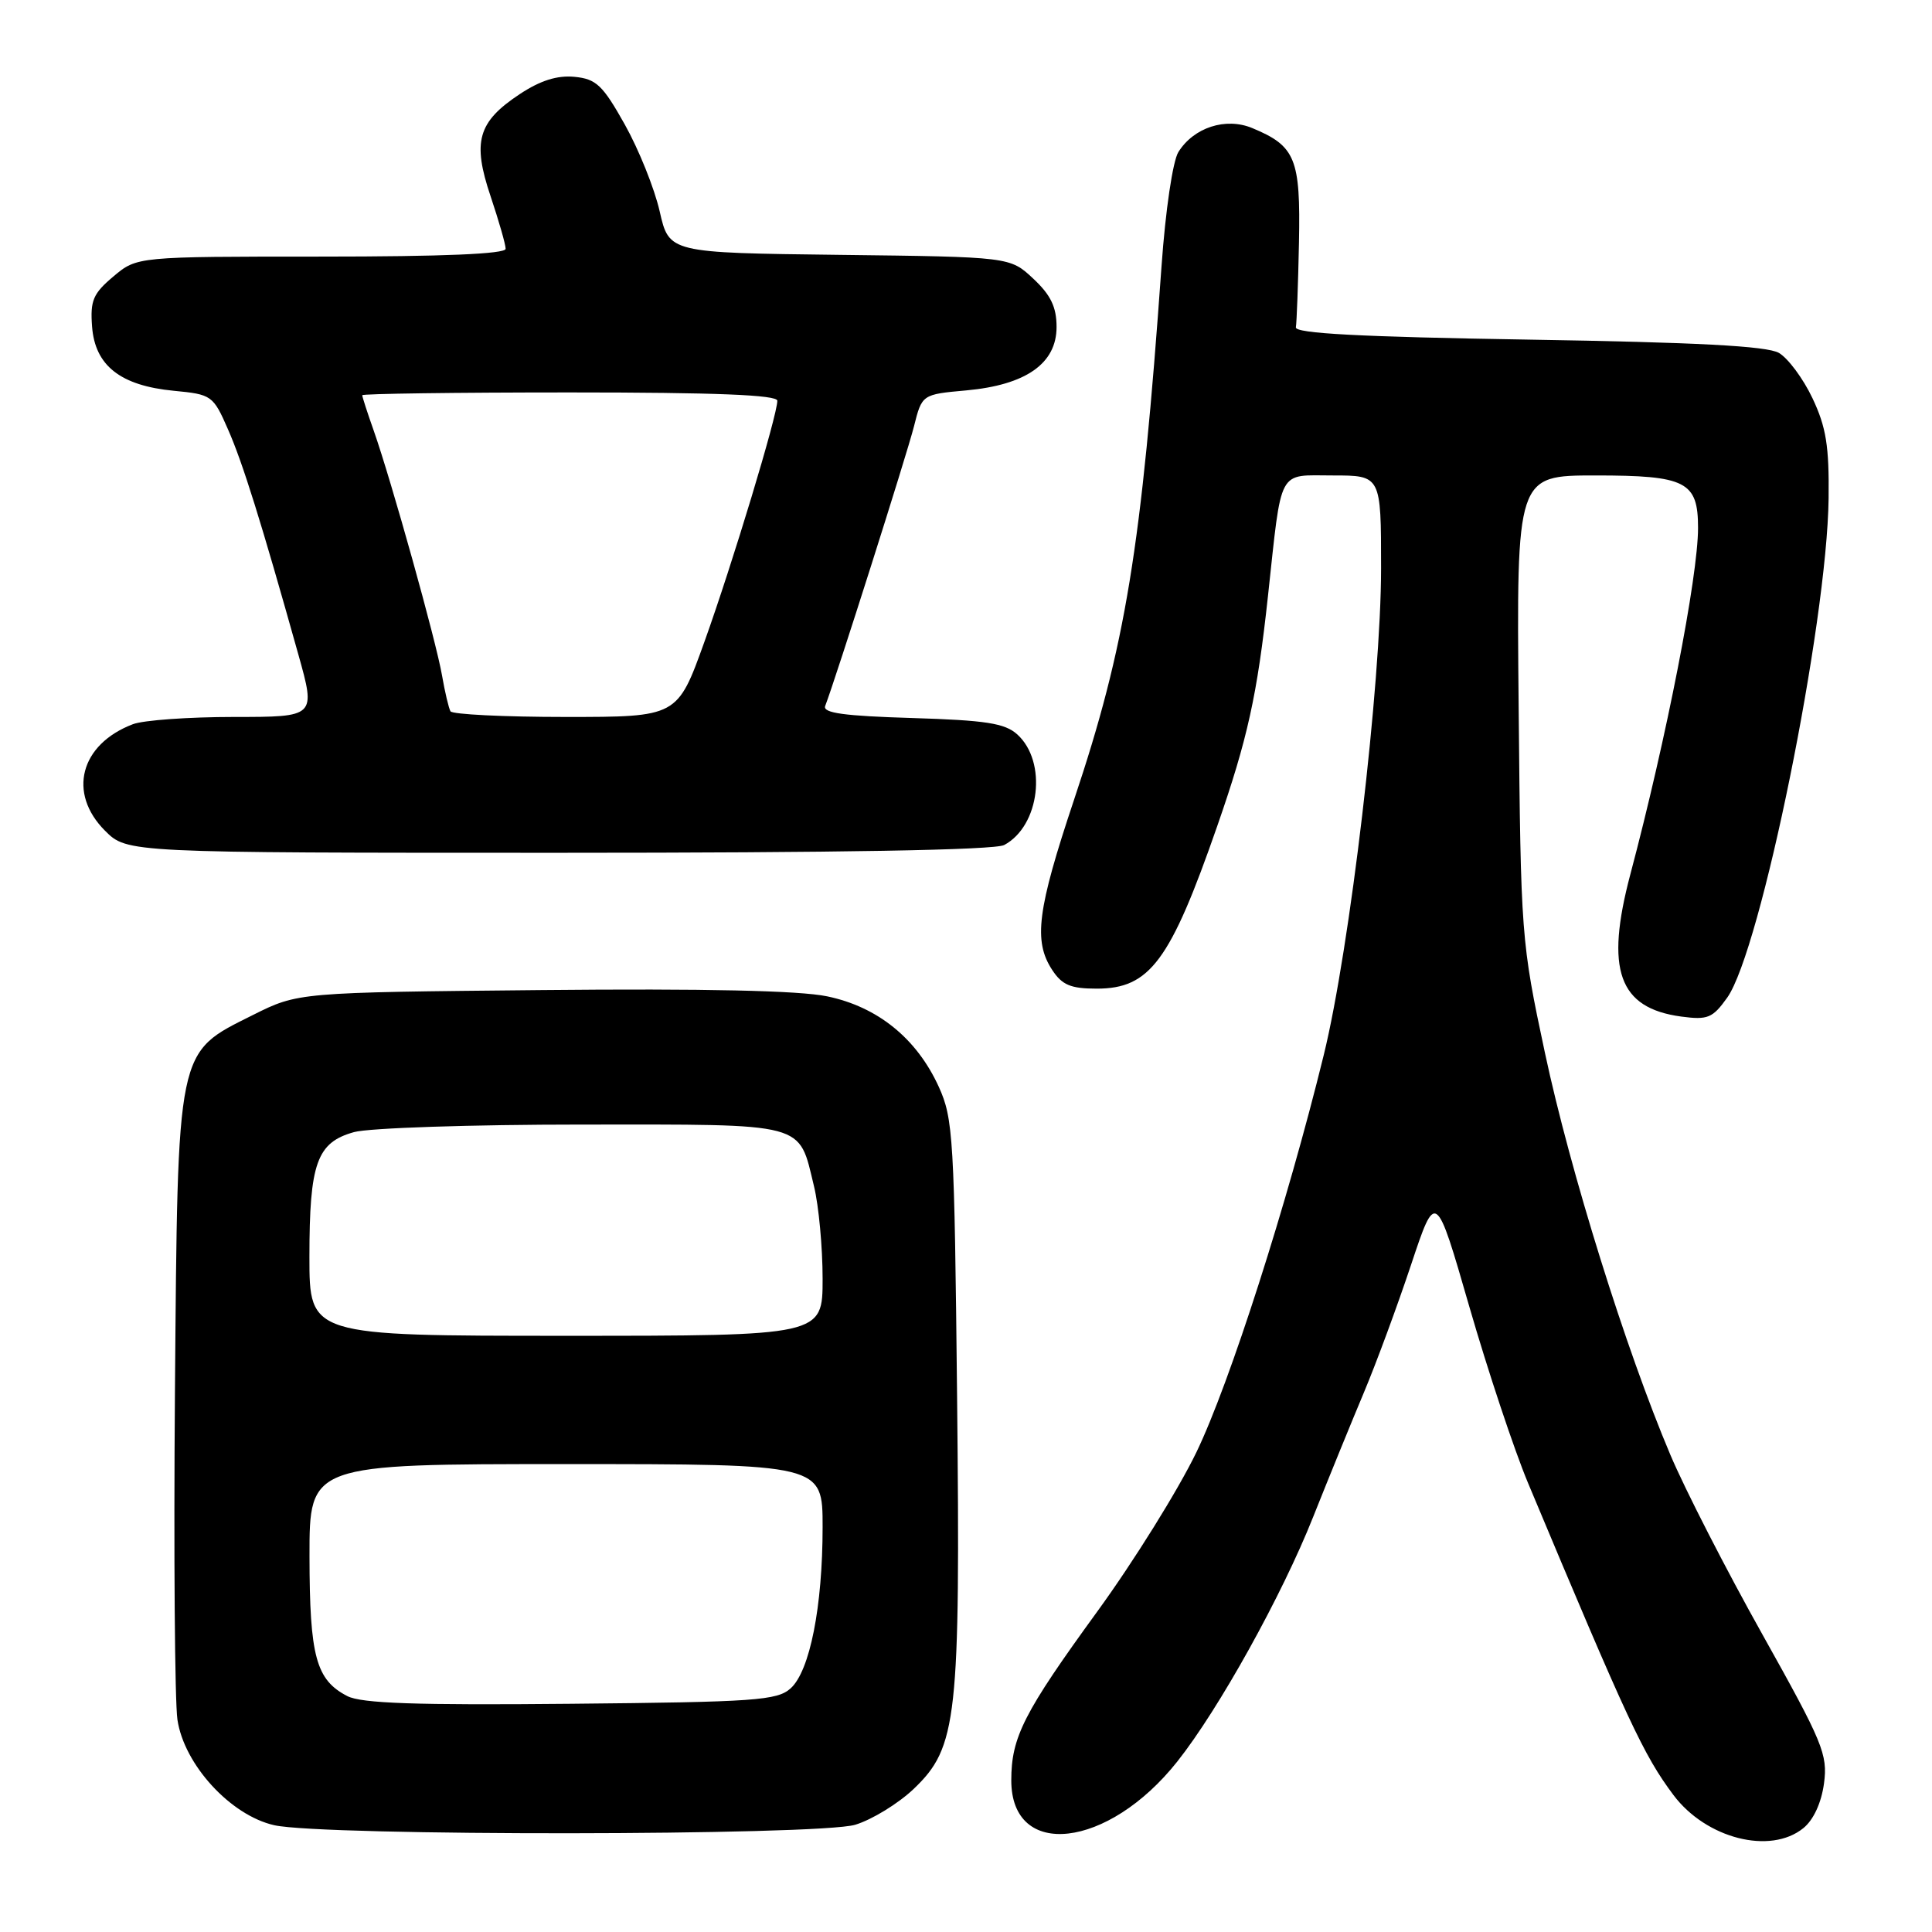 <?xml version="1.0" encoding="UTF-8" standalone="no"?>
<!DOCTYPE svg PUBLIC "-//W3C//DTD SVG 1.1//EN" "http://www.w3.org/Graphics/SVG/1.1/DTD/svg11.dtd" >
<svg xmlns="http://www.w3.org/2000/svg" xmlns:xlink="http://www.w3.org/1999/xlink" version="1.1" viewBox="0 0 256 256">
 <g >
 <path fill="currentColor"
d=" M 238.95 242.24 C 240.30 241.15 241.34 238.89 241.69 236.31 C 242.20 232.47 241.55 230.91 233.55 216.61 C 228.76 208.07 223.27 197.35 221.34 192.79 C 215.41 178.79 208.07 155.25 204.71 139.50 C 201.56 124.73 201.51 124.02 201.23 93.75 C 200.94 63.00 200.94 63.00 211.40 63.00 C 223.42 63.00 225.00 63.81 225.00 69.95 C 225.00 76.41 220.81 97.85 216.03 115.85 C 212.67 128.52 214.48 133.58 222.77 134.70 C 226.29 135.17 226.93 134.90 228.86 132.20 C 233.31 125.95 242.09 82.72 242.30 66.04 C 242.38 59.12 241.98 56.60 240.16 52.76 C 238.93 50.16 236.92 47.46 235.71 46.76 C 234.12 45.85 224.84 45.36 202.50 45.00 C 180.27 44.64 171.56 44.18 171.71 43.37 C 171.82 42.75 172.01 37.69 172.12 32.13 C 172.34 21.00 171.66 19.35 165.93 16.97 C 162.41 15.51 158.17 16.89 156.14 20.15 C 155.40 21.34 154.43 27.88 153.91 35.25 C 151.25 72.73 149.15 85.57 142.31 105.99 C 137.44 120.56 136.91 124.69 139.42 128.52 C 140.73 130.52 141.87 131.00 145.33 131.00 C 152.36 131.00 155.07 127.35 161.29 109.46 C 165.31 97.91 166.59 92.11 168.01 79.00 C 169.88 61.78 169.22 63.00 176.61 63.00 C 183.00 63.00 183.00 63.00 183.00 75.27 C 183.00 90.60 178.87 125.69 175.40 139.81 C 170.55 159.56 162.93 183.32 158.53 192.43 C 156.12 197.42 150.22 206.90 145.42 213.50 C 135.65 226.94 134.00 230.18 134.00 235.91 C 134.00 246.44 146.82 244.99 156.00 233.41 C 161.49 226.49 169.87 211.41 174.00 201.00 C 176.08 195.78 179.11 188.35 180.73 184.50 C 182.35 180.65 185.15 173.06 186.96 167.63 C 190.25 157.75 190.25 157.75 194.69 173.13 C 197.13 181.58 200.63 192.10 202.47 196.50 C 215.74 228.19 217.78 232.56 221.74 237.85 C 226.07 243.62 234.57 245.79 238.95 242.24 Z  M 113.32 241.79 C 115.54 241.12 119.03 238.98 121.07 237.04 C 126.85 231.52 127.26 227.76 126.82 185.11 C 126.46 150.76 126.31 148.22 124.39 144.00 C 121.47 137.60 116.30 133.41 109.60 132.02 C 105.91 131.25 93.37 130.98 71.79 131.19 C 39.50 131.50 39.50 131.50 33.50 134.50 C 23.33 139.59 23.56 138.47 23.18 184.50 C 23.01 205.95 23.16 225.46 23.51 227.86 C 24.39 233.83 30.56 240.55 36.34 241.85 C 42.83 243.31 108.42 243.25 113.32 241.79 Z  M 133.06 111.97 C 137.79 109.44 138.80 100.94 134.79 97.31 C 133.15 95.83 130.64 95.44 120.83 95.14 C 111.86 94.87 108.99 94.48 109.34 93.55 C 110.73 89.94 120.18 60.17 121.10 56.52 C 122.17 52.26 122.17 52.26 128.04 51.73 C 135.94 51.01 140.00 48.17 140.00 43.33 C 140.00 40.68 139.23 39.09 136.91 36.92 C 133.83 34.04 133.83 34.04 111.24 33.77 C 88.66 33.50 88.66 33.50 87.41 28.00 C 86.72 24.97 84.64 19.80 82.79 16.50 C 79.86 11.27 79.00 10.46 76.12 10.18 C 73.83 9.96 71.59 10.67 68.87 12.47 C 63.31 16.15 62.56 18.76 65.01 26.02 C 66.10 29.27 67.00 32.40 67.00 32.97 C 67.00 33.65 58.69 34.00 42.58 34.00 C 18.15 34.00 18.15 34.00 15.03 36.63 C 12.33 38.90 11.94 39.82 12.20 43.28 C 12.59 48.45 15.96 51.10 23.02 51.78 C 28.05 52.26 28.24 52.39 30.21 56.89 C 32.16 61.32 34.59 69.09 39.54 86.75 C 41.85 95.00 41.85 95.00 30.99 95.00 C 25.02 95.00 18.99 95.43 17.61 95.96 C 10.62 98.62 8.93 105.09 13.92 110.08 C 16.85 113.00 16.85 113.00 73.99 113.00 C 111.27 113.00 131.80 112.64 133.06 111.97 Z  M 46.02 224.74 C 41.87 222.60 41.03 219.49 41.01 206.25 C 41.00 194.00 41.00 194.00 75.00 194.00 C 109.00 194.00 109.00 194.00 109.00 202.33 C 109.00 212.89 107.31 221.41 104.77 223.71 C 102.99 225.32 100.09 225.53 75.65 225.76 C 55.13 225.96 47.89 225.71 46.02 224.74 Z  M 41.00 166.55 C 41.00 154.12 41.98 151.38 46.91 150.01 C 48.88 149.46 62.47 149.01 77.10 149.01 C 107.19 149.00 105.78 148.62 107.86 157.19 C 108.49 159.77 109.00 165.29 109.00 169.44 C 109.00 177.00 109.00 177.00 75.00 177.00 C 41.00 177.00 41.00 177.00 41.00 166.55 Z  M 59.69 94.25 C 59.46 93.84 58.95 91.70 58.57 89.50 C 57.80 84.99 51.83 63.61 49.52 57.06 C 48.68 54.69 48.00 52.58 48.00 52.37 C 48.00 52.17 60.38 52.00 75.50 52.00 C 94.85 52.00 103.00 52.33 103.00 53.10 C 103.00 55.03 97.04 74.73 93.34 85.04 C 89.76 95.00 89.76 95.00 74.94 95.00 C 66.79 95.00 59.93 94.66 59.69 94.25 Z "/>
</g>
</svg>